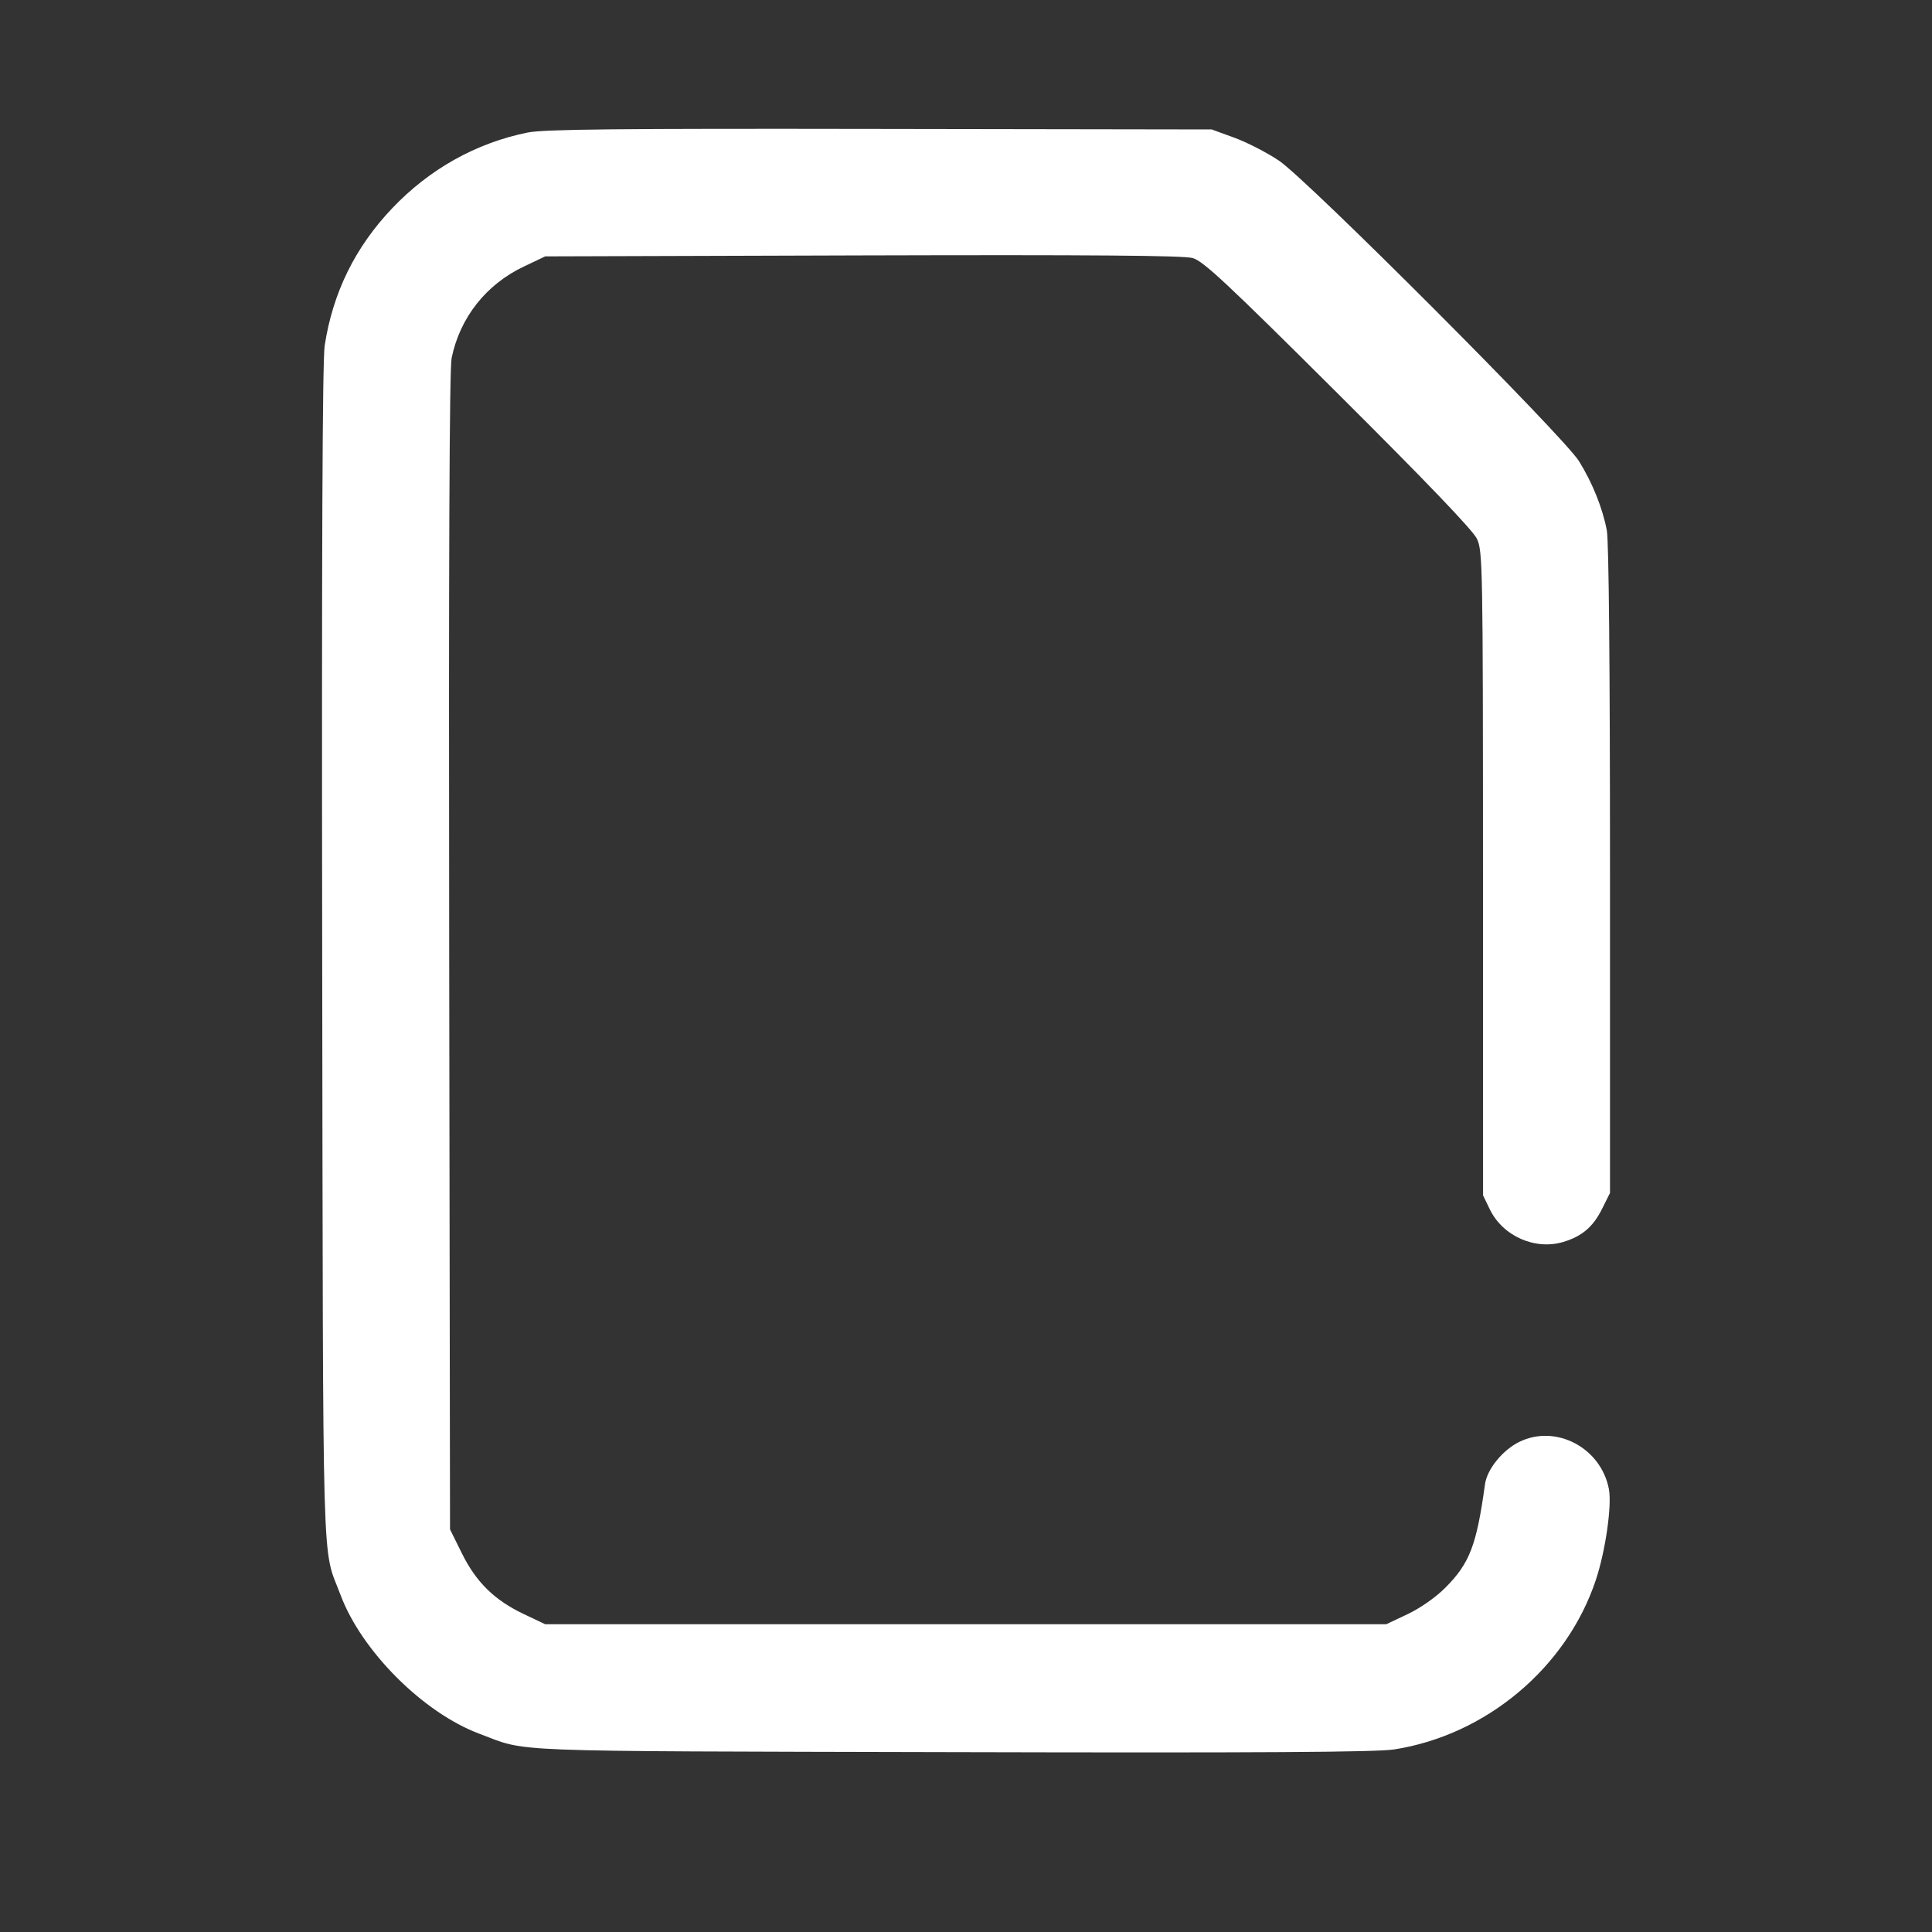 <svg width="30" height="30" viewBox="0 0 30 30" fill="none" xmlns="http://www.w3.org/2000/svg">
<rect x="0" y="0" width="30" height="30" fill="#333333" stroke="none"/>
<path fill-rule="evenodd" clip-rule="evenodd" d="M8.193 2.058C7.393 2.22 6.67 2.624 6.089 3.235C5.514 3.84 5.168 4.545 5.042 5.364C5.006 5.599 4.994 8.555 5.003 14.823C5.018 24.785 4.995 23.985 5.287 24.764C5.613 25.637 6.572 26.596 7.445 26.922C8.216 27.211 7.69 27.19 14.774 27.207C19.567 27.219 21.377 27.208 21.649 27.165C23.079 26.942 24.327 25.894 24.78 24.534C24.93 24.083 25.031 23.38 24.983 23.123C24.861 22.482 24.164 22.112 23.594 22.388C23.335 22.514 23.091 22.813 23.059 23.047C22.928 23.997 22.821 24.276 22.44 24.657C22.293 24.804 22.054 24.971 21.858 25.064L21.526 25.221H14.996H8.466L8.137 25.065C7.679 24.848 7.394 24.569 7.172 24.12L6.988 23.748L6.975 14.776C6.966 8.727 6.978 5.724 7.013 5.558C7.143 4.93 7.549 4.416 8.134 4.139L8.466 3.981L13.394 3.966C16.966 3.956 18.377 3.967 18.52 4.007C18.685 4.054 19.053 4.398 20.779 6.117C22.155 7.487 22.873 8.236 22.934 8.367C23.023 8.556 23.027 8.783 23.028 13.563L23.029 18.562L23.134 18.779C23.335 19.194 23.835 19.416 24.274 19.285C24.565 19.198 24.738 19.05 24.877 18.771L25 18.524V13.514C25 10.368 24.982 8.405 24.951 8.238C24.886 7.891 24.727 7.496 24.518 7.16C24.275 6.771 20.297 2.787 19.859 2.494C19.674 2.37 19.363 2.21 19.169 2.139L18.815 2.01L13.665 2.002C9.576 1.995 8.449 2.007 8.193 2.058Z" fill="white"/>
</svg>
